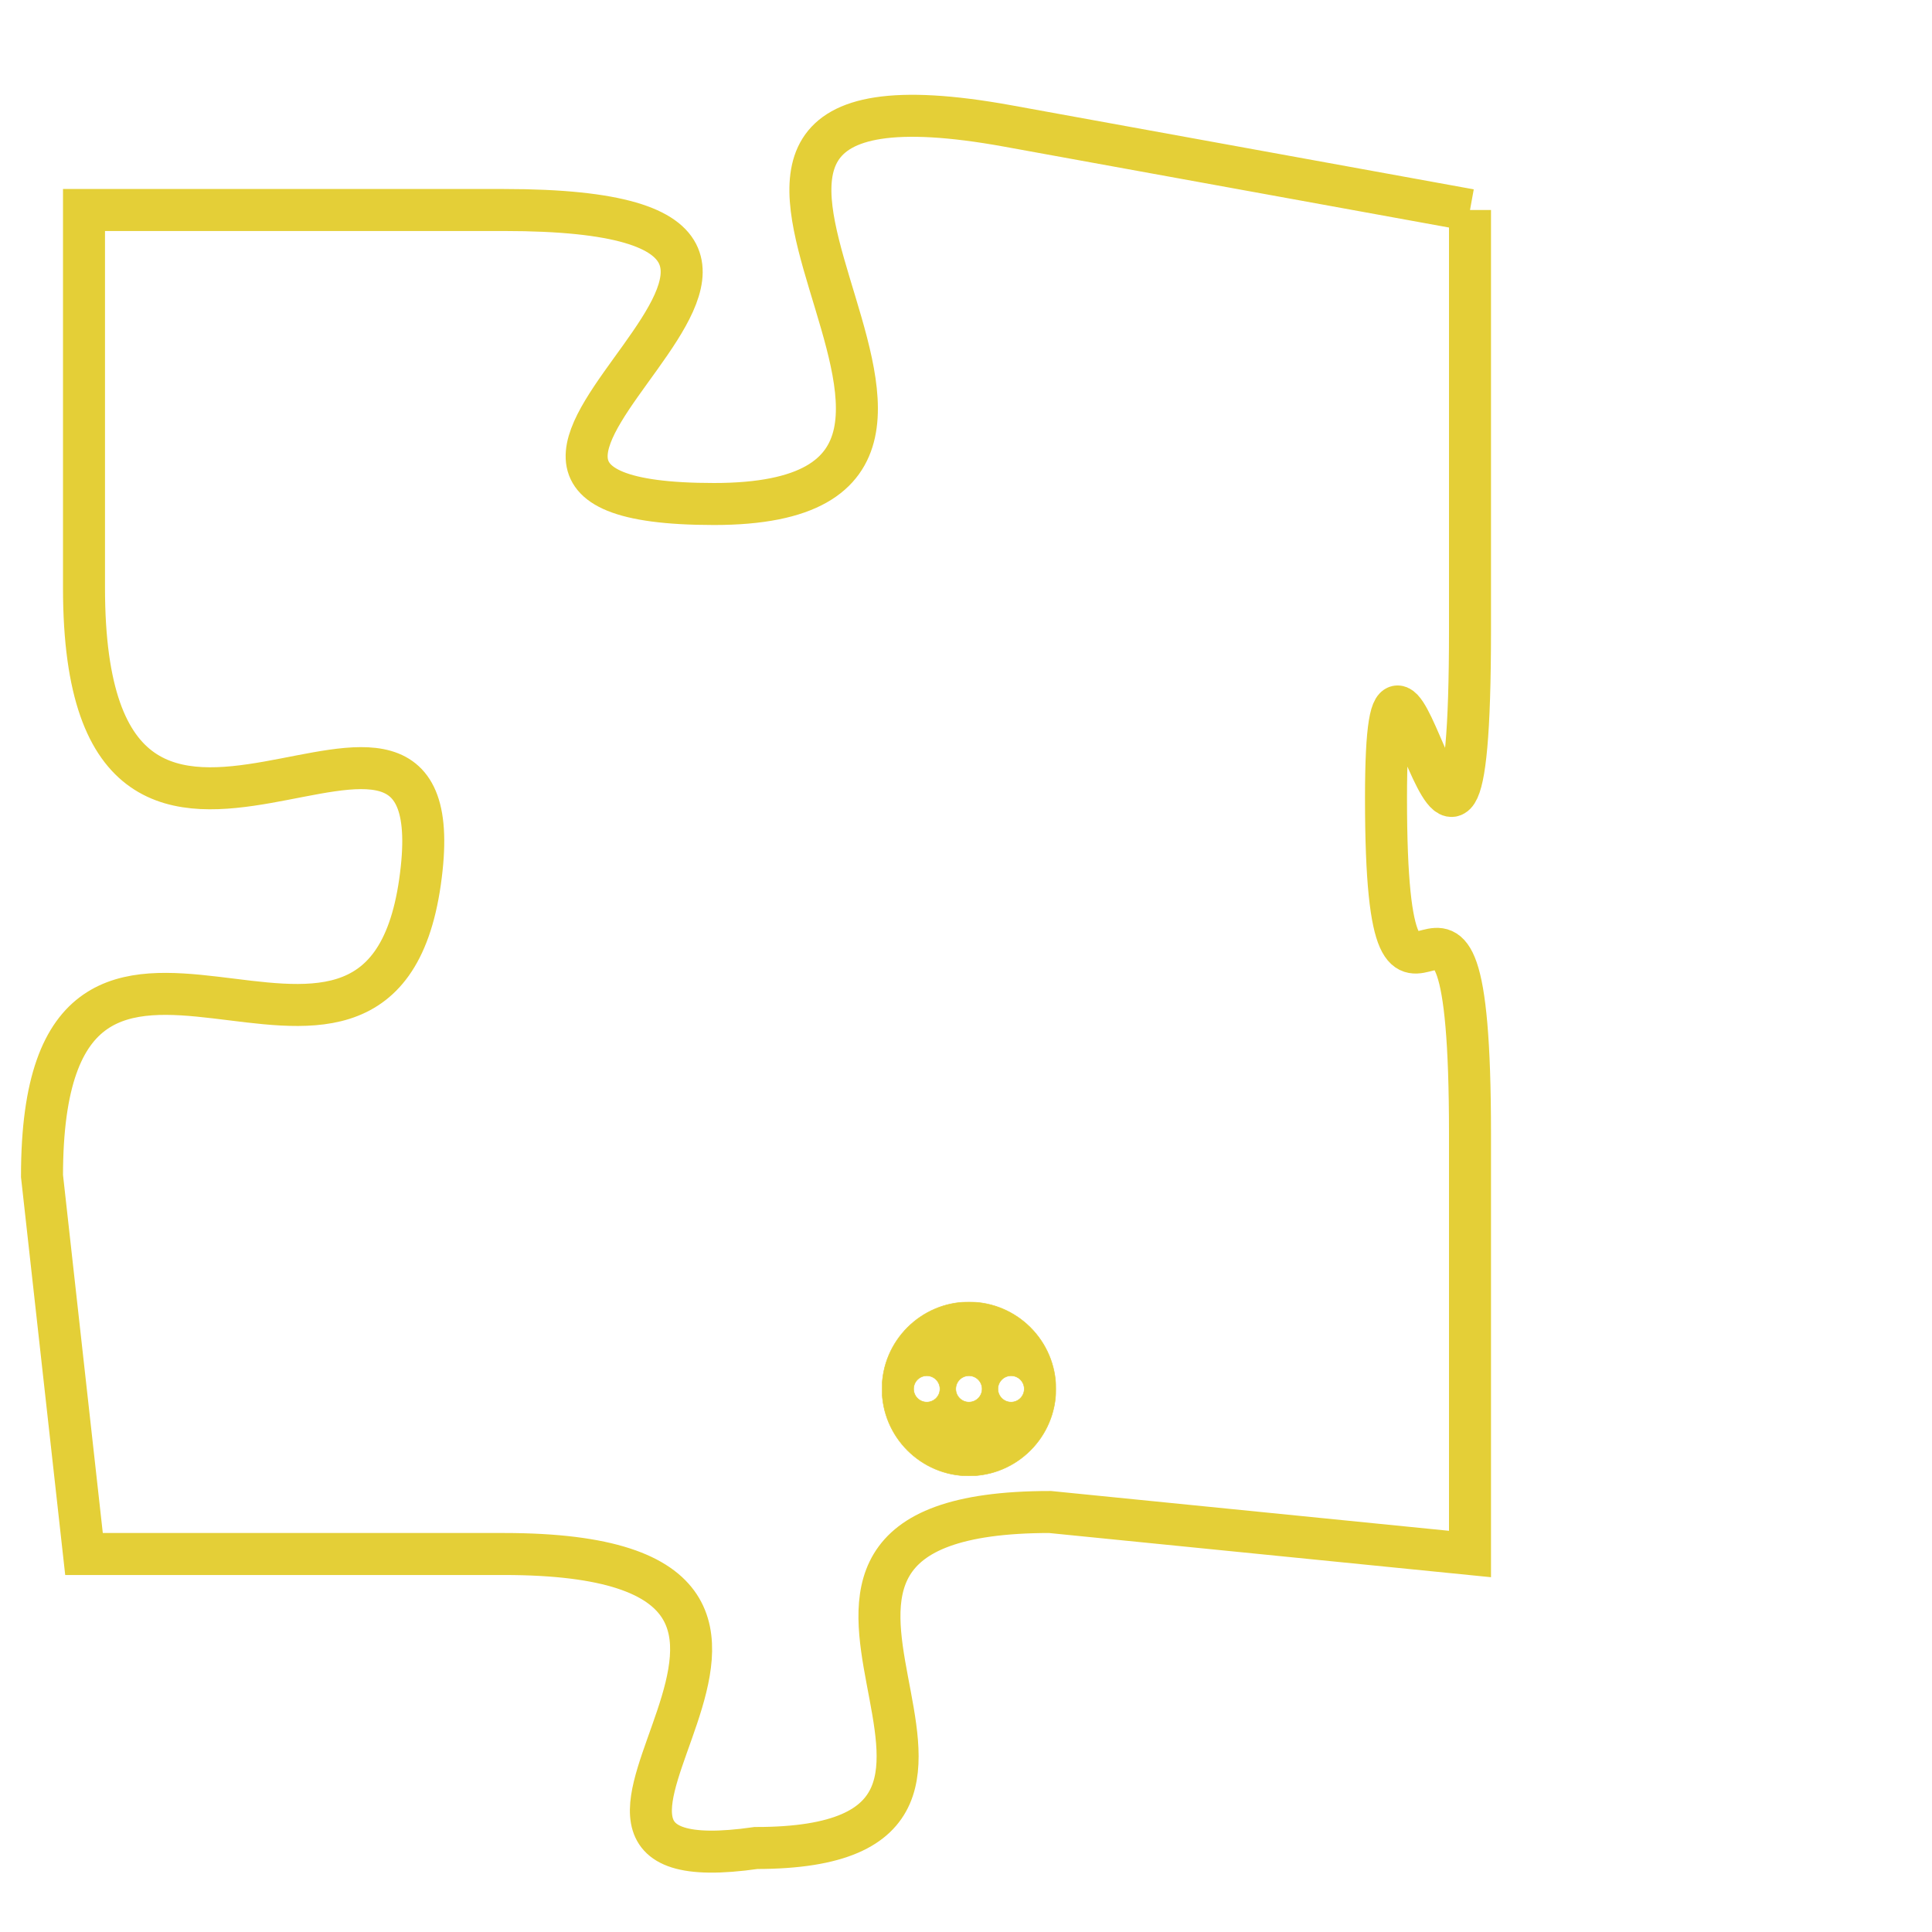 <svg version="1.1" xmlns="http://www.w3.org/2000/svg" xmlns:xlink="http://www.w3.org/1999/xlink" fill="transparent" x="0" y="0" width="350" height="350" preserveAspectRatio="xMinYMin slice"><style type="text/css">.links{fill:transparent;stroke: #E4CF37;}.links:hover{fill:#63D272; opacity:0.4;}</style><defs><g id="allt"><path id="t2909" d="M1650,704 L1639,702 C1628,700 1641,711 1632,711 C1623,711 1638,704 1627,704 L1617,704 1617,704 L1617,713 C1617,723 1626,713 1625,720 C1624,727 1616,718 1616,727 L1617,736 1617,736 L1627,736 C1637,736 1626,744 1633,743 C1641,743 1631,735 1640,735 L1650,736 1650,736 L1650,726 C1650,717 1648,726 1648,718 C1648,711 1650,724 1650,714 L1650,704"/></g><clipPath id="c" clipRule="evenodd" fill="transparent"><use href="#t2909"/></clipPath></defs><svg viewBox="1615 699 36 46" preserveAspectRatio="xMinYMin meet"><svg width="4380" height="2430"><g><image crossorigin="anonymous" x="0" y="0" href="https://nftpuzzle.license-token.com/assets/completepuzzle.svg" width="100%" height="100%" /><g class="links"><use href="#t2909"/></g></g></svg><svg x="1636" y="730" height="9%" width="9%" viewBox="0 0 330 330"><g><a xlink:href="https://nftpuzzle.license-token.com/" class="links"><title>See the most innovative NFT based token software licensing project</title><path fill="#E4CF37" id="more" d="M165,0C74.019,0,0,74.019,0,165s74.019,165,165,165s165-74.019,165-165S255.981,0,165,0z M85,190 c-13.785,0-25-11.215-25-25s11.215-25,25-25s25,11.215,25,25S98.785,190,85,190z M165,190c-13.785,0-25-11.215-25-25 s11.215-25,25-25s25,11.215,25,25S178.785,190,165,190z M245,190c-13.785,0-25-11.215-25-25s11.215-25,25-25 c13.785,0,25,11.215,25,25S258.785,190,245,190z"></path></a></g></svg></svg></svg>